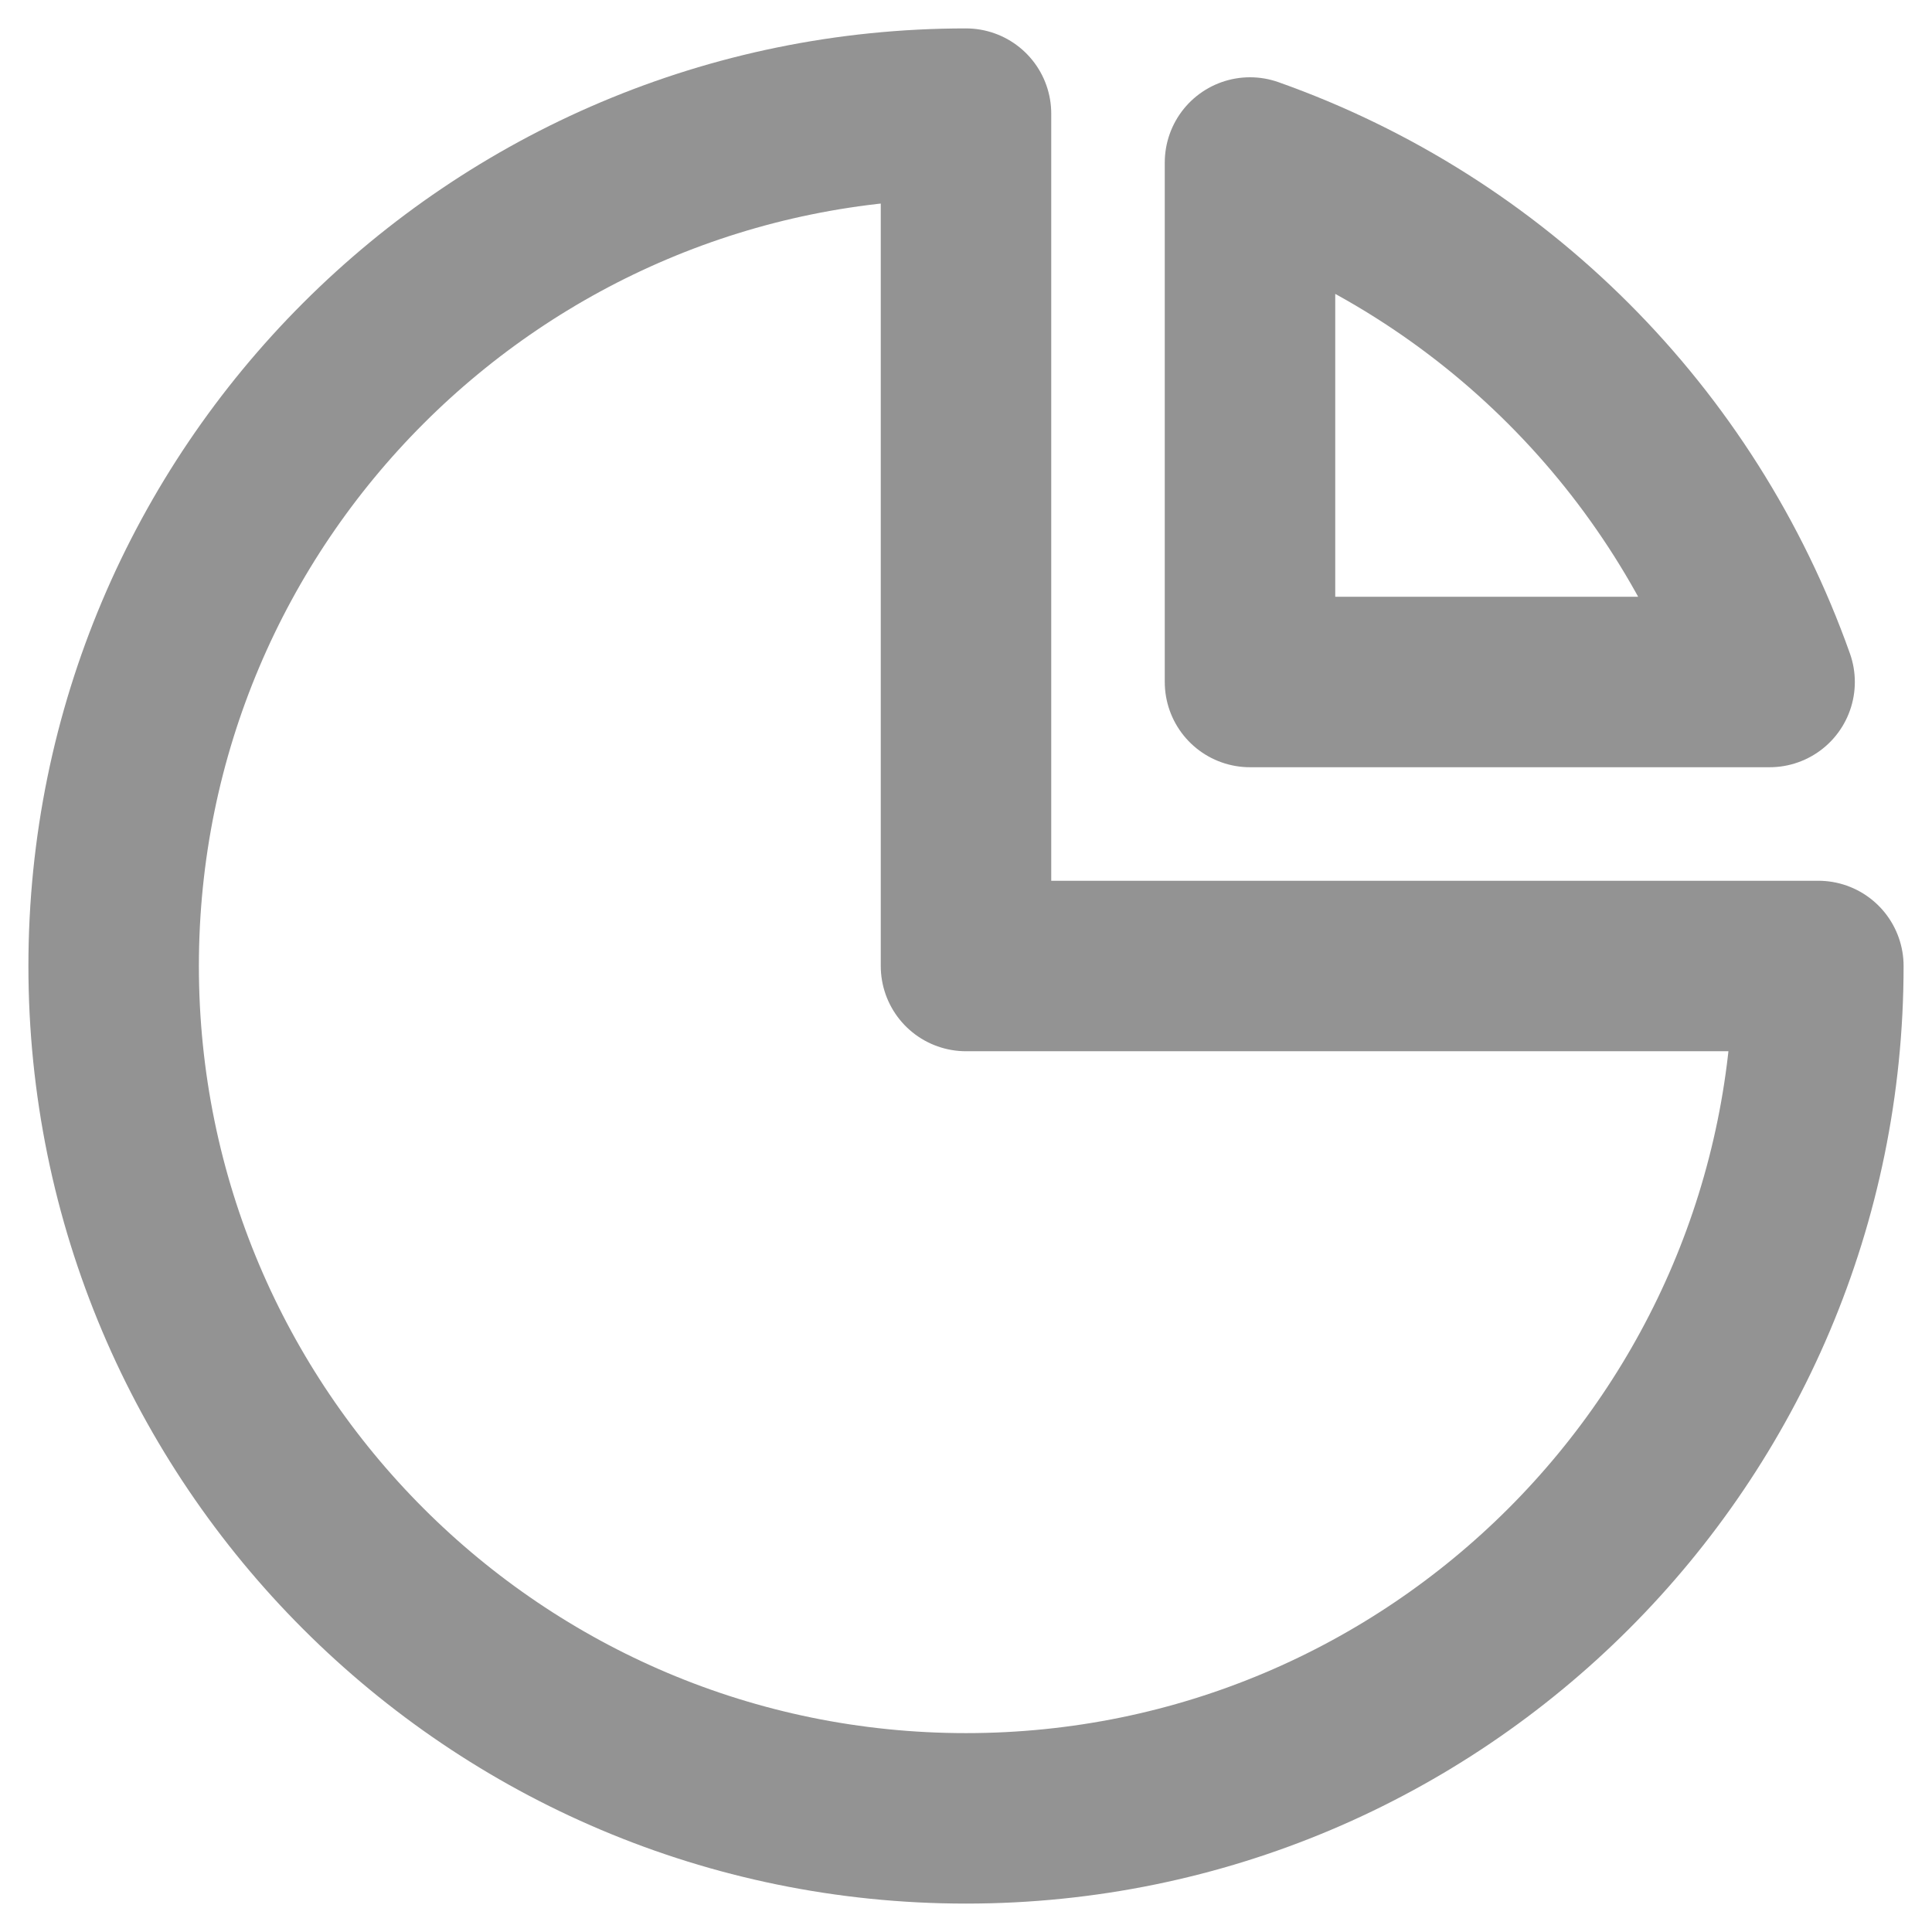 <svg width="17" height="17" viewBox="0 0 17 17" fill="none" xmlns="http://www.w3.org/2000/svg">
<path fill-rule="evenodd" clip-rule="evenodd" d="M8.5 16C12.642 16 16 12.642 16 8.5H8.5V1C4.358 1 1 4.358 1 8.5C1 12.642 4.358 16 8.5 16Z" stroke="#939393" stroke-width="1.5" stroke-linecap="round" stroke-linejoin="round"/>
<path fill-rule="evenodd" clip-rule="evenodd" d="M10.999 6.001V1.43C13.134 2.187 14.813 3.867 15.571 6.001H10.999Z" stroke="#939393" stroke-width="1.5" stroke-linecap="round" stroke-linejoin="round"/>
</svg>
